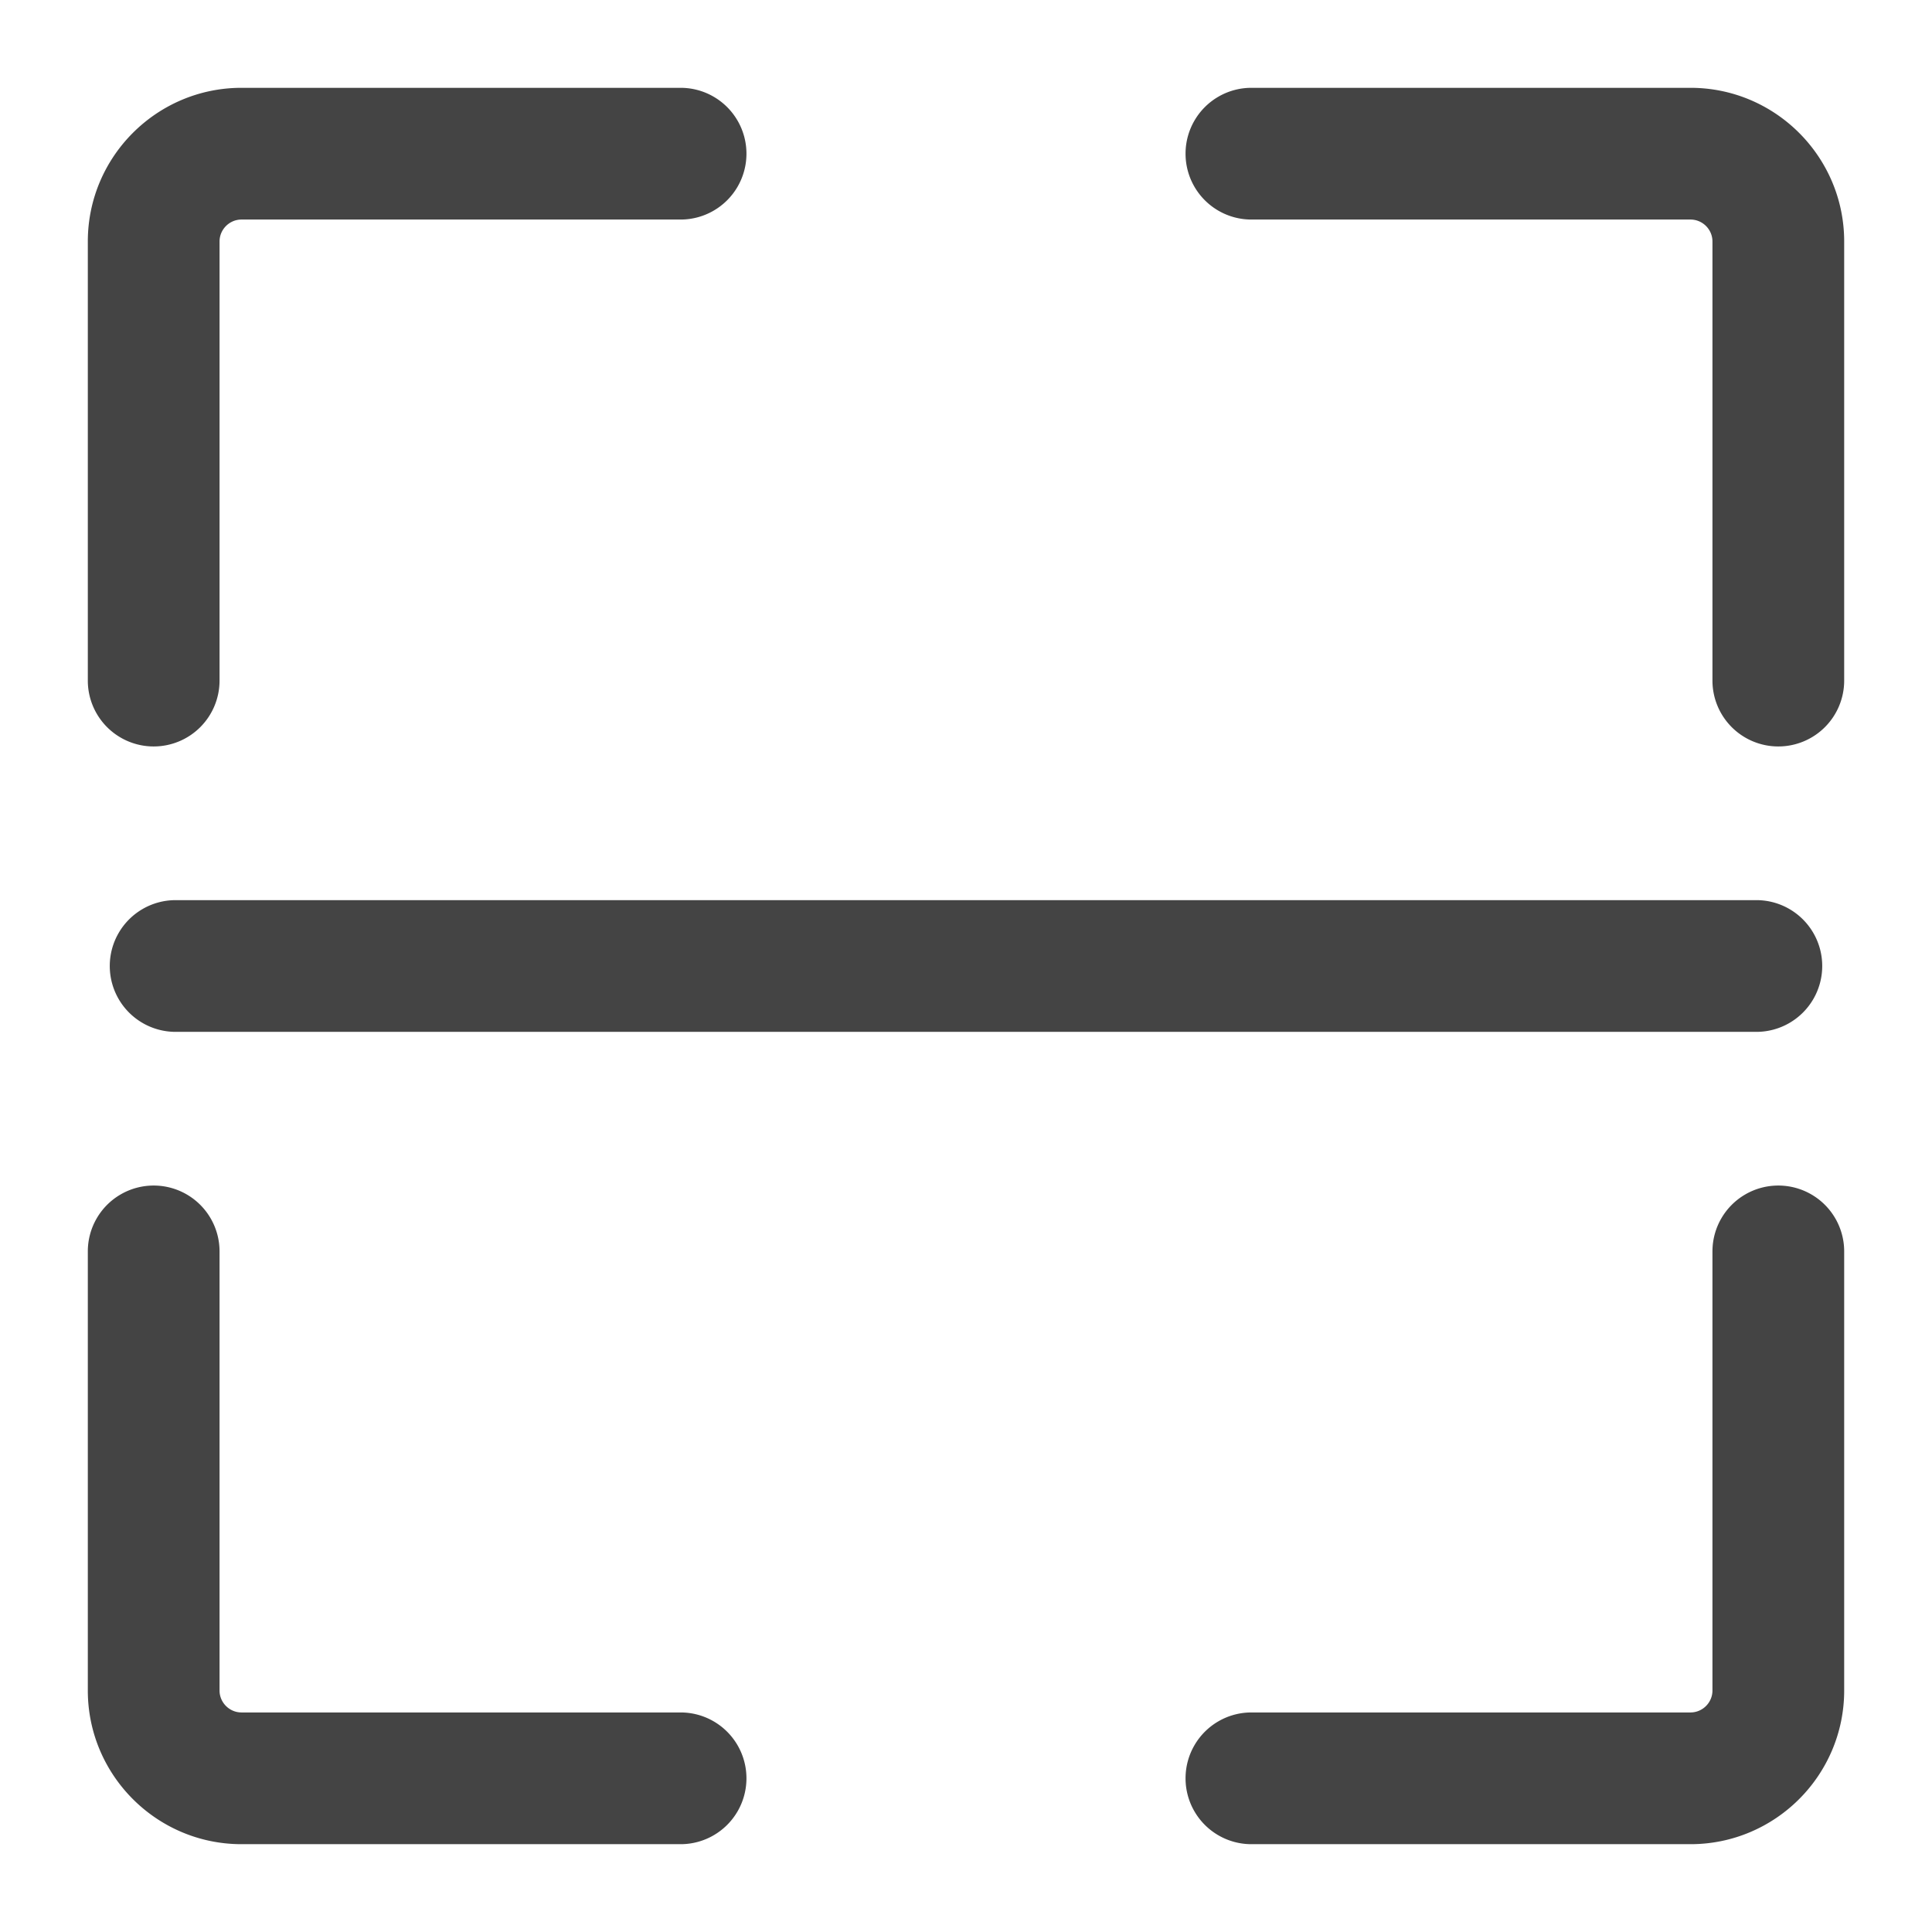 <?xml version="1.0" standalone="no"?>
<!DOCTYPE svg PUBLIC "-//W3C//DTD SVG 1.1//EN" "http://www.w3.org/Graphics/SVG/1.1/DTD/svg11.dtd">
<svg t="1651312763157" class="icon" viewBox="0 0 1024 1024" version="1.1" xmlns="http://www.w3.org/2000/svg" p-id="20994" xmlns:xlink="http://www.w3.org/1999/xlink" width="48" height="48">
    <defs></defs>
    <path d="M81.455 395.636A34.909 34.909 0 0 1 46.545 360.727v-232.727C46.545 83.084 83.084 46.545 128 46.545h232.727a34.909 34.909 0 0 1 0 69.818h-232.727c-6.4 0-11.636 5.236-11.636 11.636v232.727A34.909 34.909 0 0 1 81.455 395.636z m861.091 0a34.909 34.909 0 0 1-34.909-34.909v-232.727c0-6.4-5.236-11.636-11.636-11.636h-232.727a34.909 34.909 0 0 1 0-69.818h232.727C940.916 46.545 977.455 83.084 977.455 128v232.727a34.909 34.909 0 0 1-34.909 34.909z m-581.818 581.818h-232.727C83.084 977.455 46.545 940.916 46.545 896v-232.727a34.909 34.909 0 0 1 69.818 0v232.727c0 6.4 5.236 11.636 11.636 11.636h232.727a34.909 34.909 0 0 1 0 69.818z m535.273 0h-232.727a34.909 34.909 0 0 1 0-69.818h232.727c6.4 0 11.636-5.236 11.636-11.636v-232.727a34.909 34.909 0 0 1 69.818 0v232.727c0 44.916-36.538 81.455-81.455 81.455zM930.909 546.909H93.091a34.909 34.909 0 0 1 0-69.818h837.818a34.909 34.909 0 0 1 0 69.818z" fill="#444444" p-id="20995"></path>
</svg>